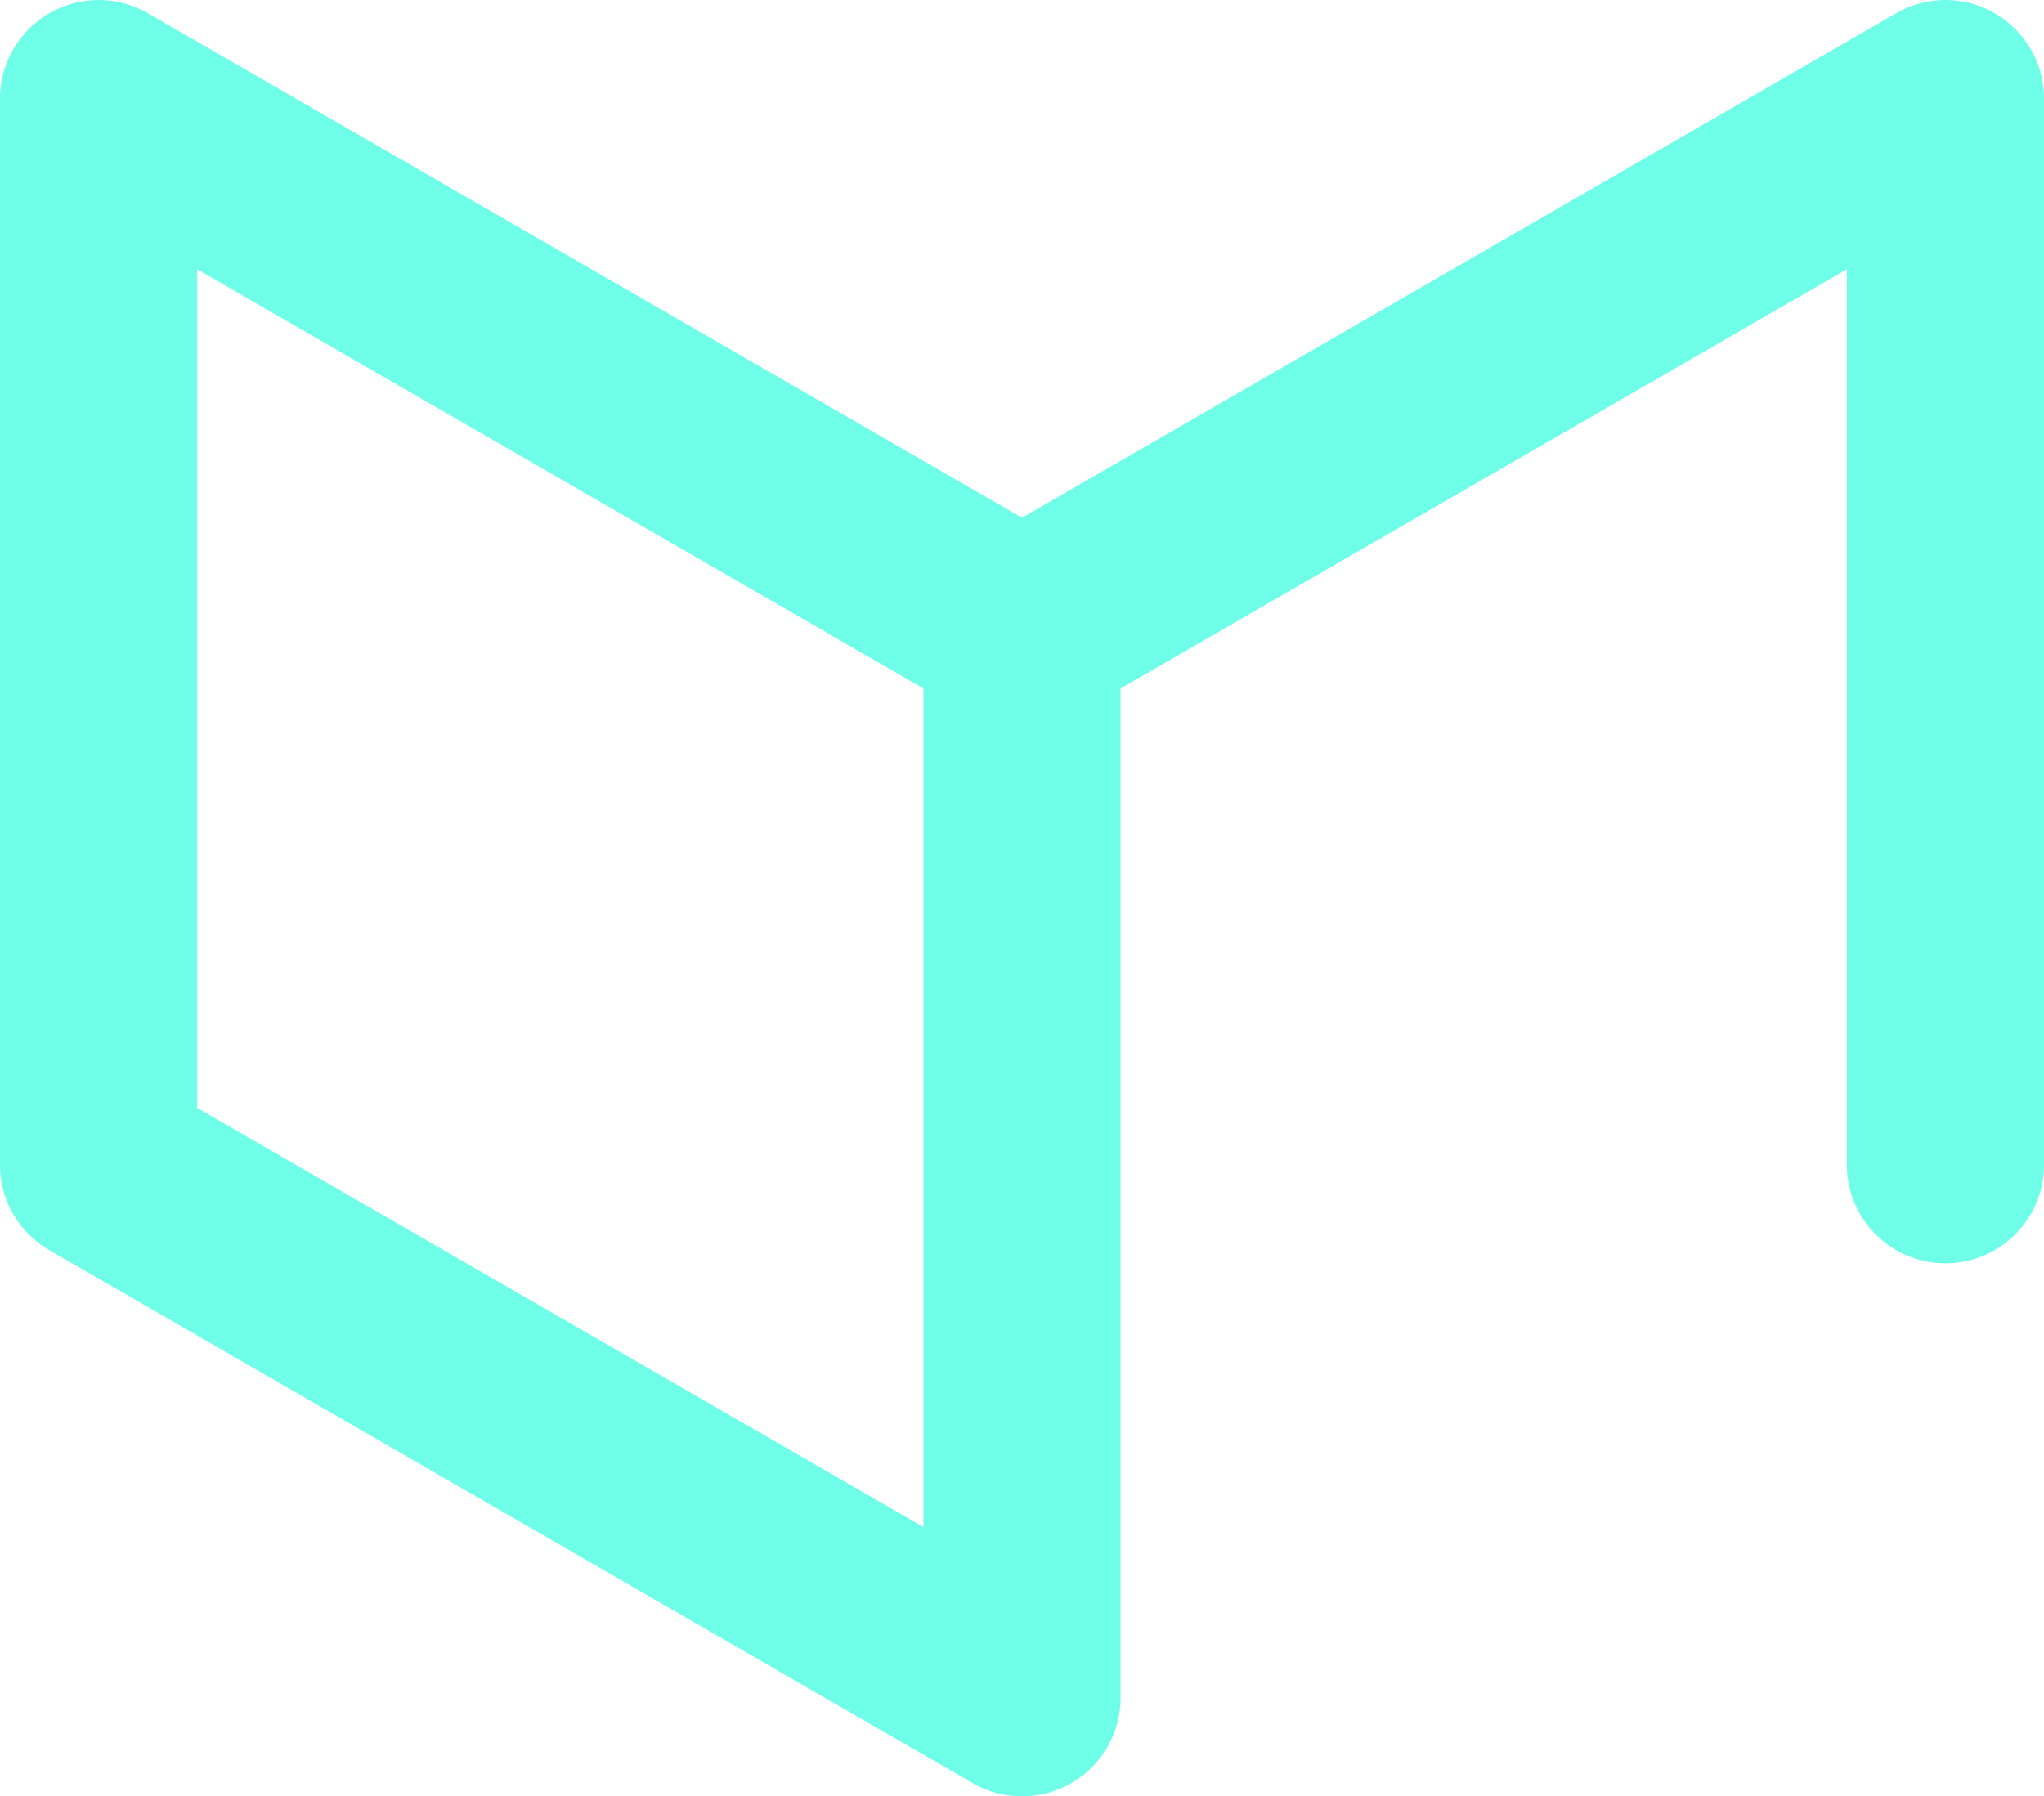 <svg xmlns="http://www.w3.org/2000/svg" viewBox="0 0 82.94 72.9"><defs><style>.cls-1{fill:none;stroke:#6fffe9;stroke-linecap:round;stroke-linejoin:round;stroke-width:8px;}</style></defs><g id="Layer_2" data-name="Layer 2"><g id="Layer_2-2" data-name="Layer 2"><polyline class="cls-1" points="78.94 47.27 78.94 4 41.47 25.63 41.47 68.9 4 47.27 4 4 41.47 25.63"/></g></g></svg>
